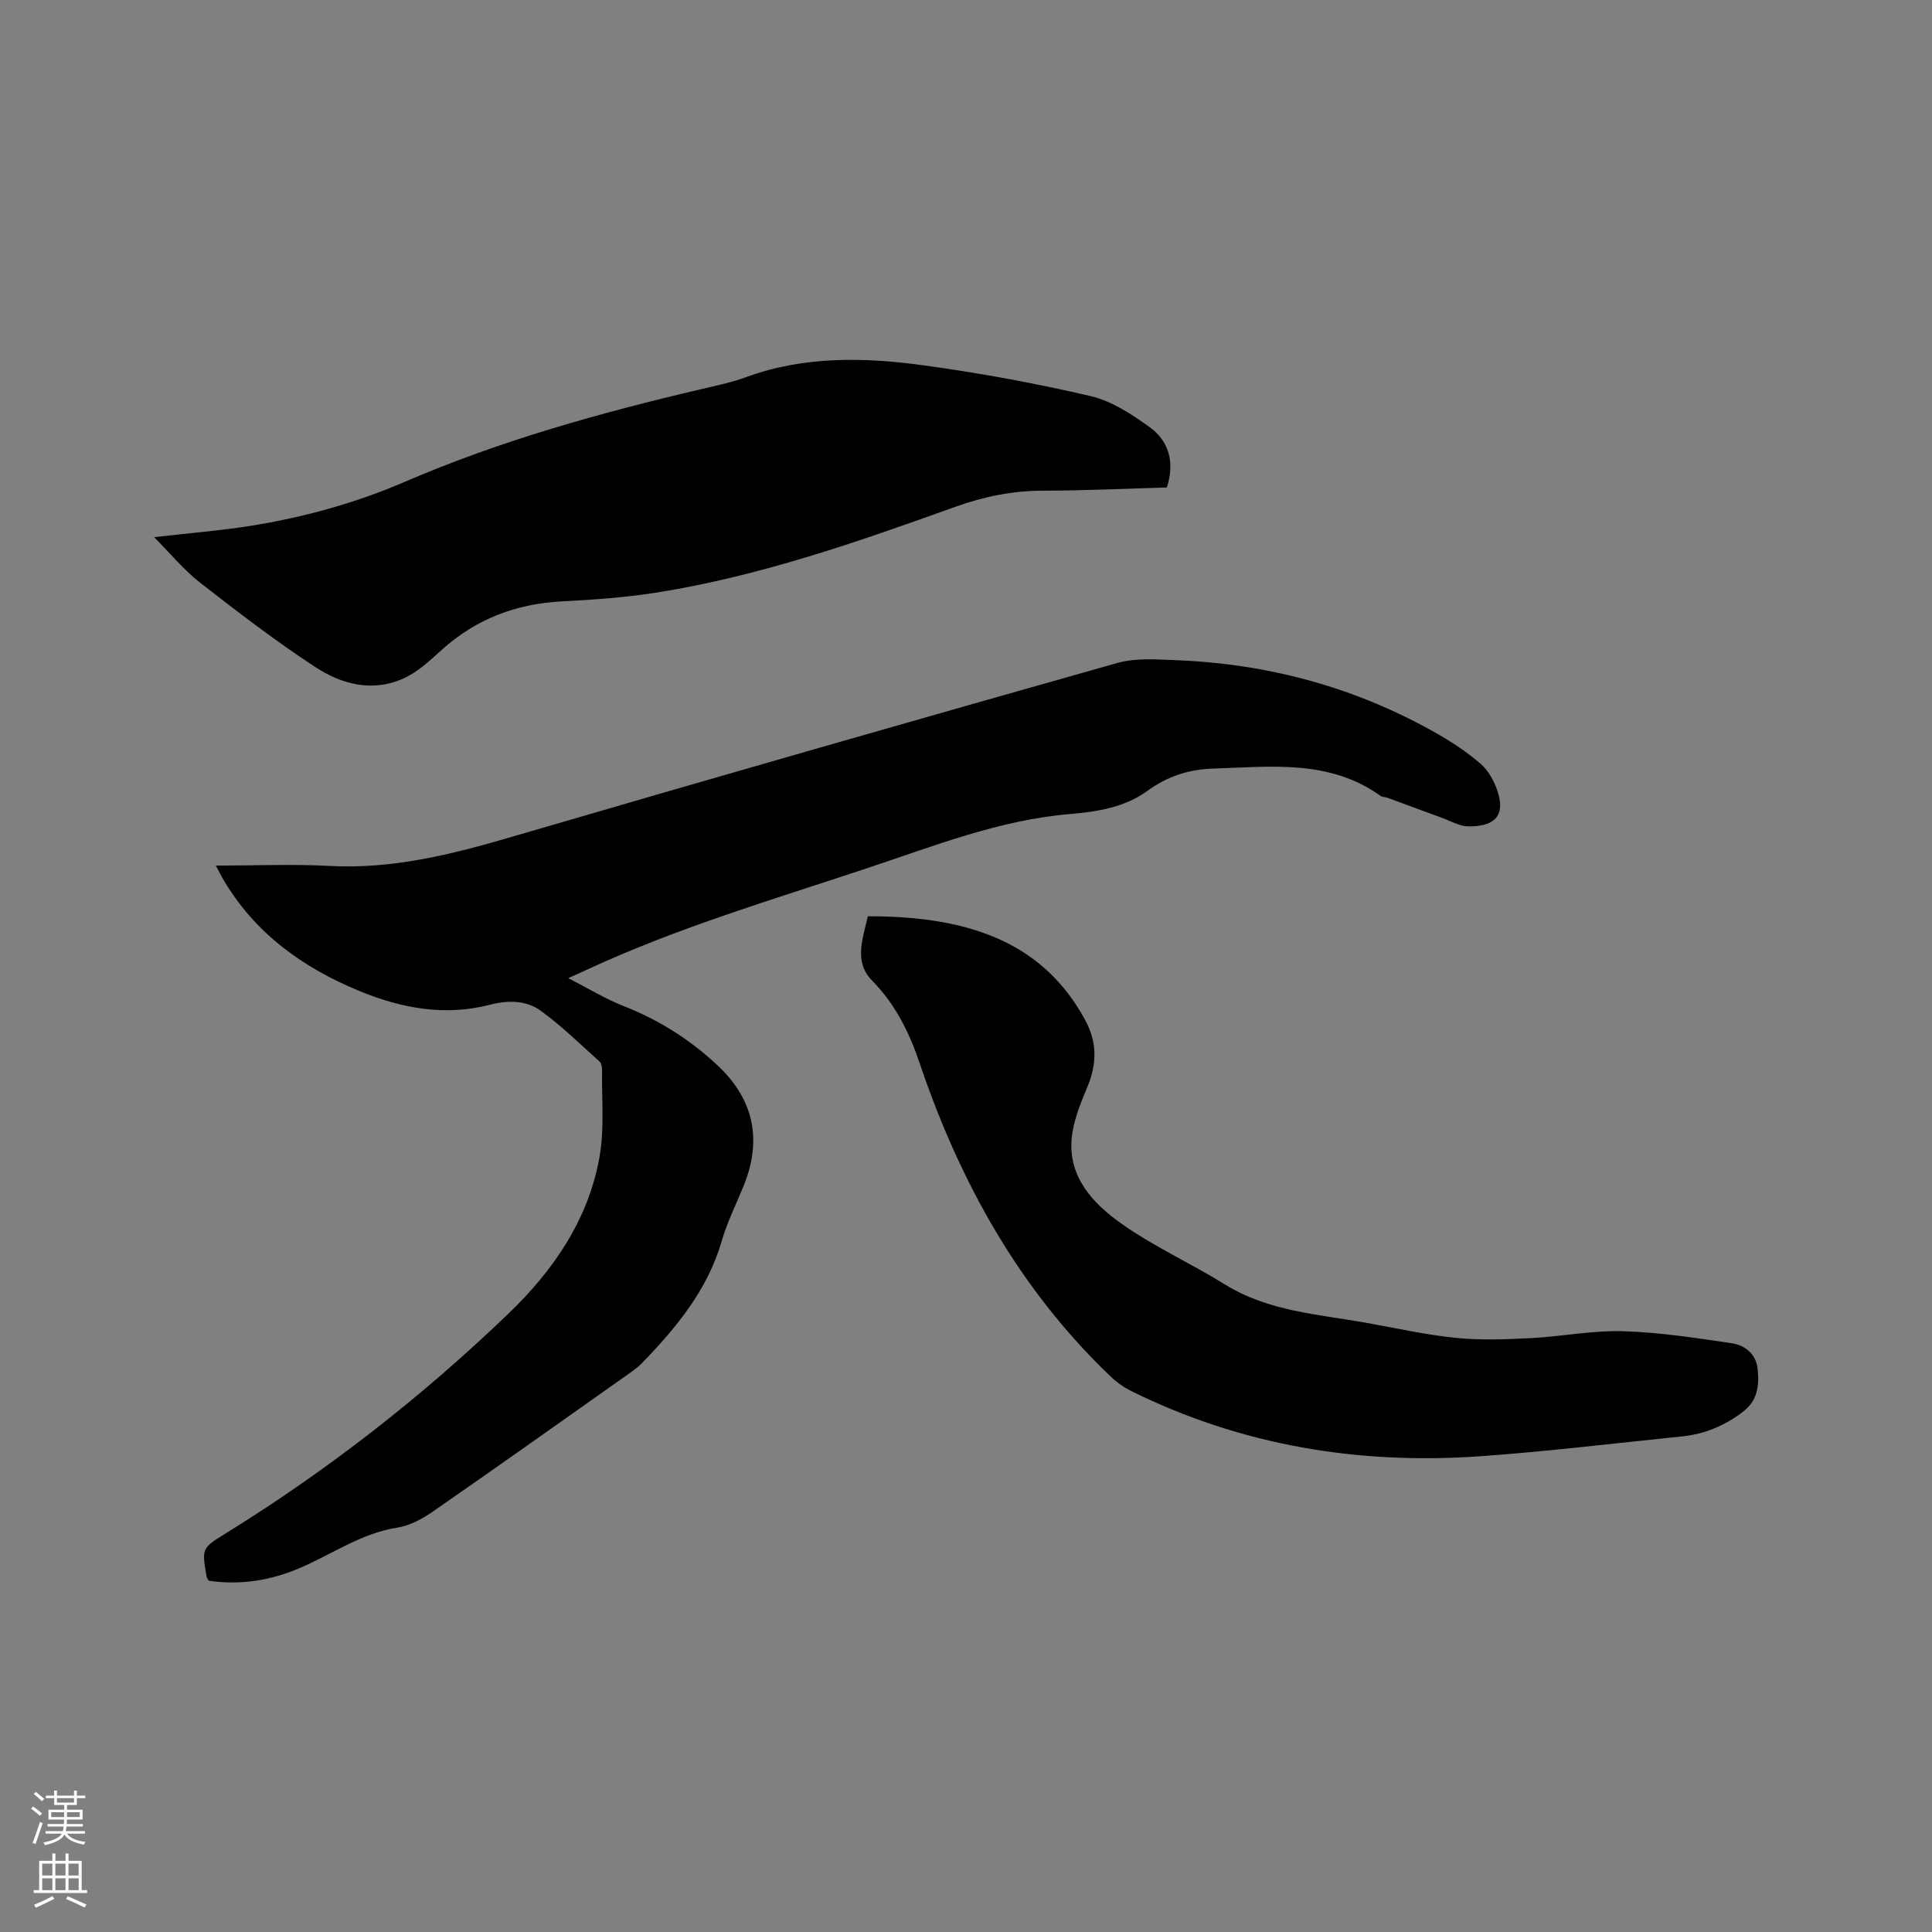 <svg enable-background="new 0 0 400 400" viewBox="0 0 400 400" xmlns="http://www.w3.org/2000/svg"><rect x="0" y="0" width="400" height="400" fill="#808080" stroke="none"/><path d="m6.44 374.46.42-.45c.65.47 1.27.95 1.85 1.44l-.45.49c-.65-.56-1.25-1.06-1.82-1.48m.93 7.33-.63-.26c.55-1.36 1.05-2.8 1.52-4.33.19.1.38.19.59.27-.46 1.29-.95 2.73-1.48 4.32m-.38-10.38.44-.42c.43.34 1.01.82 1.74 1.44l-.49.49c-.53-.51-1.09-1.01-1.69-1.51m2.5.35h1.72v-1.04h.59v1.04h3.52v-1.04h.59v1.04h1.75v.53h-1.75v1.42h-2.03v.97h3.22v2.03h-3.24c0 .35-.01.66-.03.93h3.32v.53h-3.37c-.03.27-.08.58-.15.94h3.96v.53h-3.71c.67.92 1.93 1.48 3.79 1.68-.13.24-.23.44-.29.59-2.13-.38-3.48-1.08-4.04-2.12-.43.97-1.77 1.72-4.03 2.23-.09-.19-.2-.37-.33-.55 2.1-.42 3.37-1.03 3.81-1.83h-3.36v-.53h3.58c.08-.29.13-.61.16-.94h-3.33v-.53h3.39c.02-.27.04-.58.04-.93h-3.23v-2.03h3.25v-.97h-2.07v-1.42h-1.73zm1.12 3.44v1h2.65c.01-.3.02-.44.01-.4v-.25-.35zm1.19-2h3.52v-.91h-3.52zm4.71 2h-2.63v.59c0 .15-.01.28-.01.4h2.64z" fill="#fbfcfa"/><path d="m13.56 383.74h.63v1.52h2.72v6.07h1.13v.6h-11.06v-.6h1.13v-6.07h2.73v-1.52h.63v1.52h2.1v-1.52zm-2.69 8.83.38.56c-1.24.63-2.53 1.25-3.85 1.85-.1-.21-.21-.42-.34-.63 1.36-.55 2.63-1.15 3.81-1.78m-2.13-4.27h2.1v-2.45h-2.1zm0 3.04h2.1v-2.46h-2.1zm2.72-3.04h2.1v-2.45h-2.1zm0 3.04h2.1v-2.46h-2.1zm6.07 3.6c-1.41-.71-2.7-1.3-3.86-1.78l.35-.56c1.45.62 2.75 1.19 3.88 1.72zm-1.25-9.09h-2.1v2.45h2.1zm-2.09 5.49h2.1v-2.46h-2.1z" fill="#fbfcfa"/><g fill="#010100"><path d="m117.64 202.51c4.19 2.14 7.71 4.31 11.49 5.79 7.31 2.87 13.8 6.98 19.48 12.32 7.48 7.04 9.2 15.37 5.38 24.83-1.55 3.83-3.43 7.56-4.57 11.5-2.94 10.13-9.36 17.88-16.47 25.23-.8.83-1.76 1.52-2.7 2.19-13.5 9.54-26.98 19.12-40.57 28.54-2.2 1.52-4.8 2.96-7.37 3.36-7.56 1.17-13.66 5.6-20.45 8.46-6.02 2.54-12.16 3.48-18.63 2.55-.17-.3-.4-.55-.45-.84-1.04-5.96-1-5.9 4.13-9.08 21.07-13.05 40.52-28.24 58.37-45.4 9.31-8.95 16.56-19.49 18.85-32.47 1.03-5.85.43-11.98.52-17.99.01-.6-.16-1.4-.57-1.76-4-3.58-7.85-7.39-12.19-10.52-2.97-2.14-6.77-2.16-10.41-1.21-9.35 2.43-18.32.76-27.01-2.81-11.84-4.87-21.85-12.06-28.4-23.39-.3-.52-.56-1.06-1.37-2.6 8.33 0 15.93-.34 23.49.07 13.05.71 25.34-2.38 37.7-6 41.75-12.22 83.58-24.19 125.44-36.02 3.84-1.09 8.18-.73 12.27-.57 19.16.76 37.2 5.68 53.9 15.18 3.2 1.82 6.33 3.91 9.1 6.32 1.57 1.37 2.74 3.51 3.42 5.53 1.98 5.93-1.55 7.42-6.05 7.37-1.8-.02-3.59-1.1-5.37-1.74-3.76-1.37-7.51-2.78-11.28-4.16-.49-.18-1.11-.14-1.51-.42-10.63-7.62-22.78-6.01-34.68-5.64-4.91.15-9.4 1.56-13.57 4.61-4.61 3.37-10.3 4.32-15.95 4.79-14.64 1.22-28.18 6.6-41.92 11.17-19.58 6.52-39.41 12.35-58.19 21.07-1.02.5-2.08.95-3.86 1.74z"/><path d="m31.9 111.21c7.18-.82 13.61-1.34 19.96-2.34 11.01-1.75 21.73-4.71 31.99-9.13 19.82-8.55 40.5-14.29 61.45-19.2 3.09-.72 6.23-1.38 9.2-2.47 12.12-4.43 24.6-4.1 37.02-2.39 11.51 1.58 22.98 3.69 34.29 6.33 4.34 1.01 8.48 3.74 12.19 6.41 4.03 2.9 5.26 7.28 3.59 12.5-8.47.24-17.03.66-25.59.67-6.33.01-12.26 1.2-18.24 3.35-20.22 7.27-40.53 14.37-61.85 17.75-6.47 1.02-13.05 1.48-19.6 1.82-9.46.5-17.73 3.63-24.8 9.99-2.35 2.11-4.74 4.39-7.52 5.75-6.55 3.2-13.12 1.52-18.74-2.16-8.22-5.39-16.06-11.4-23.82-17.45-3.37-2.62-6.12-6.01-9.53-9.43z"/><path d="m179.68 189.71c21.76-.07 36.55 5.91 45 21.49 2.54 4.68 2.43 9.16.39 13.98-1.45 3.44-2.92 7.1-3.21 10.75-.62 7.87 4.49 13.25 10.16 17.3 6.76 4.82 14.47 8.28 21.55 12.68 9.07 5.63 19.4 6.19 29.45 7.99 6.15 1.1 12.28 2.48 18.47 3.1 5.11.51 10.32.3 15.47.04 6.35-.32 12.69-1.61 19-1.43 7.56.22 15.12 1.39 22.62 2.5 2.69.4 4.99 2.23 5.31 5.23.36 3.3.1 6.53-2.93 8.87-3.79 2.94-8.01 4.71-12.77 5.19-13.9 1.41-27.79 3.11-41.72 4.1-25.19 1.78-49.41-2.21-72.2-13.47-1.58-.78-3.09-1.85-4.36-3.07-18.9-18.07-31.17-40.22-39.47-64.74-2.17-6.41-5.01-12.25-9.85-17.16-3.88-3.92-1.96-8.68-.91-13.35z"/></g></svg>